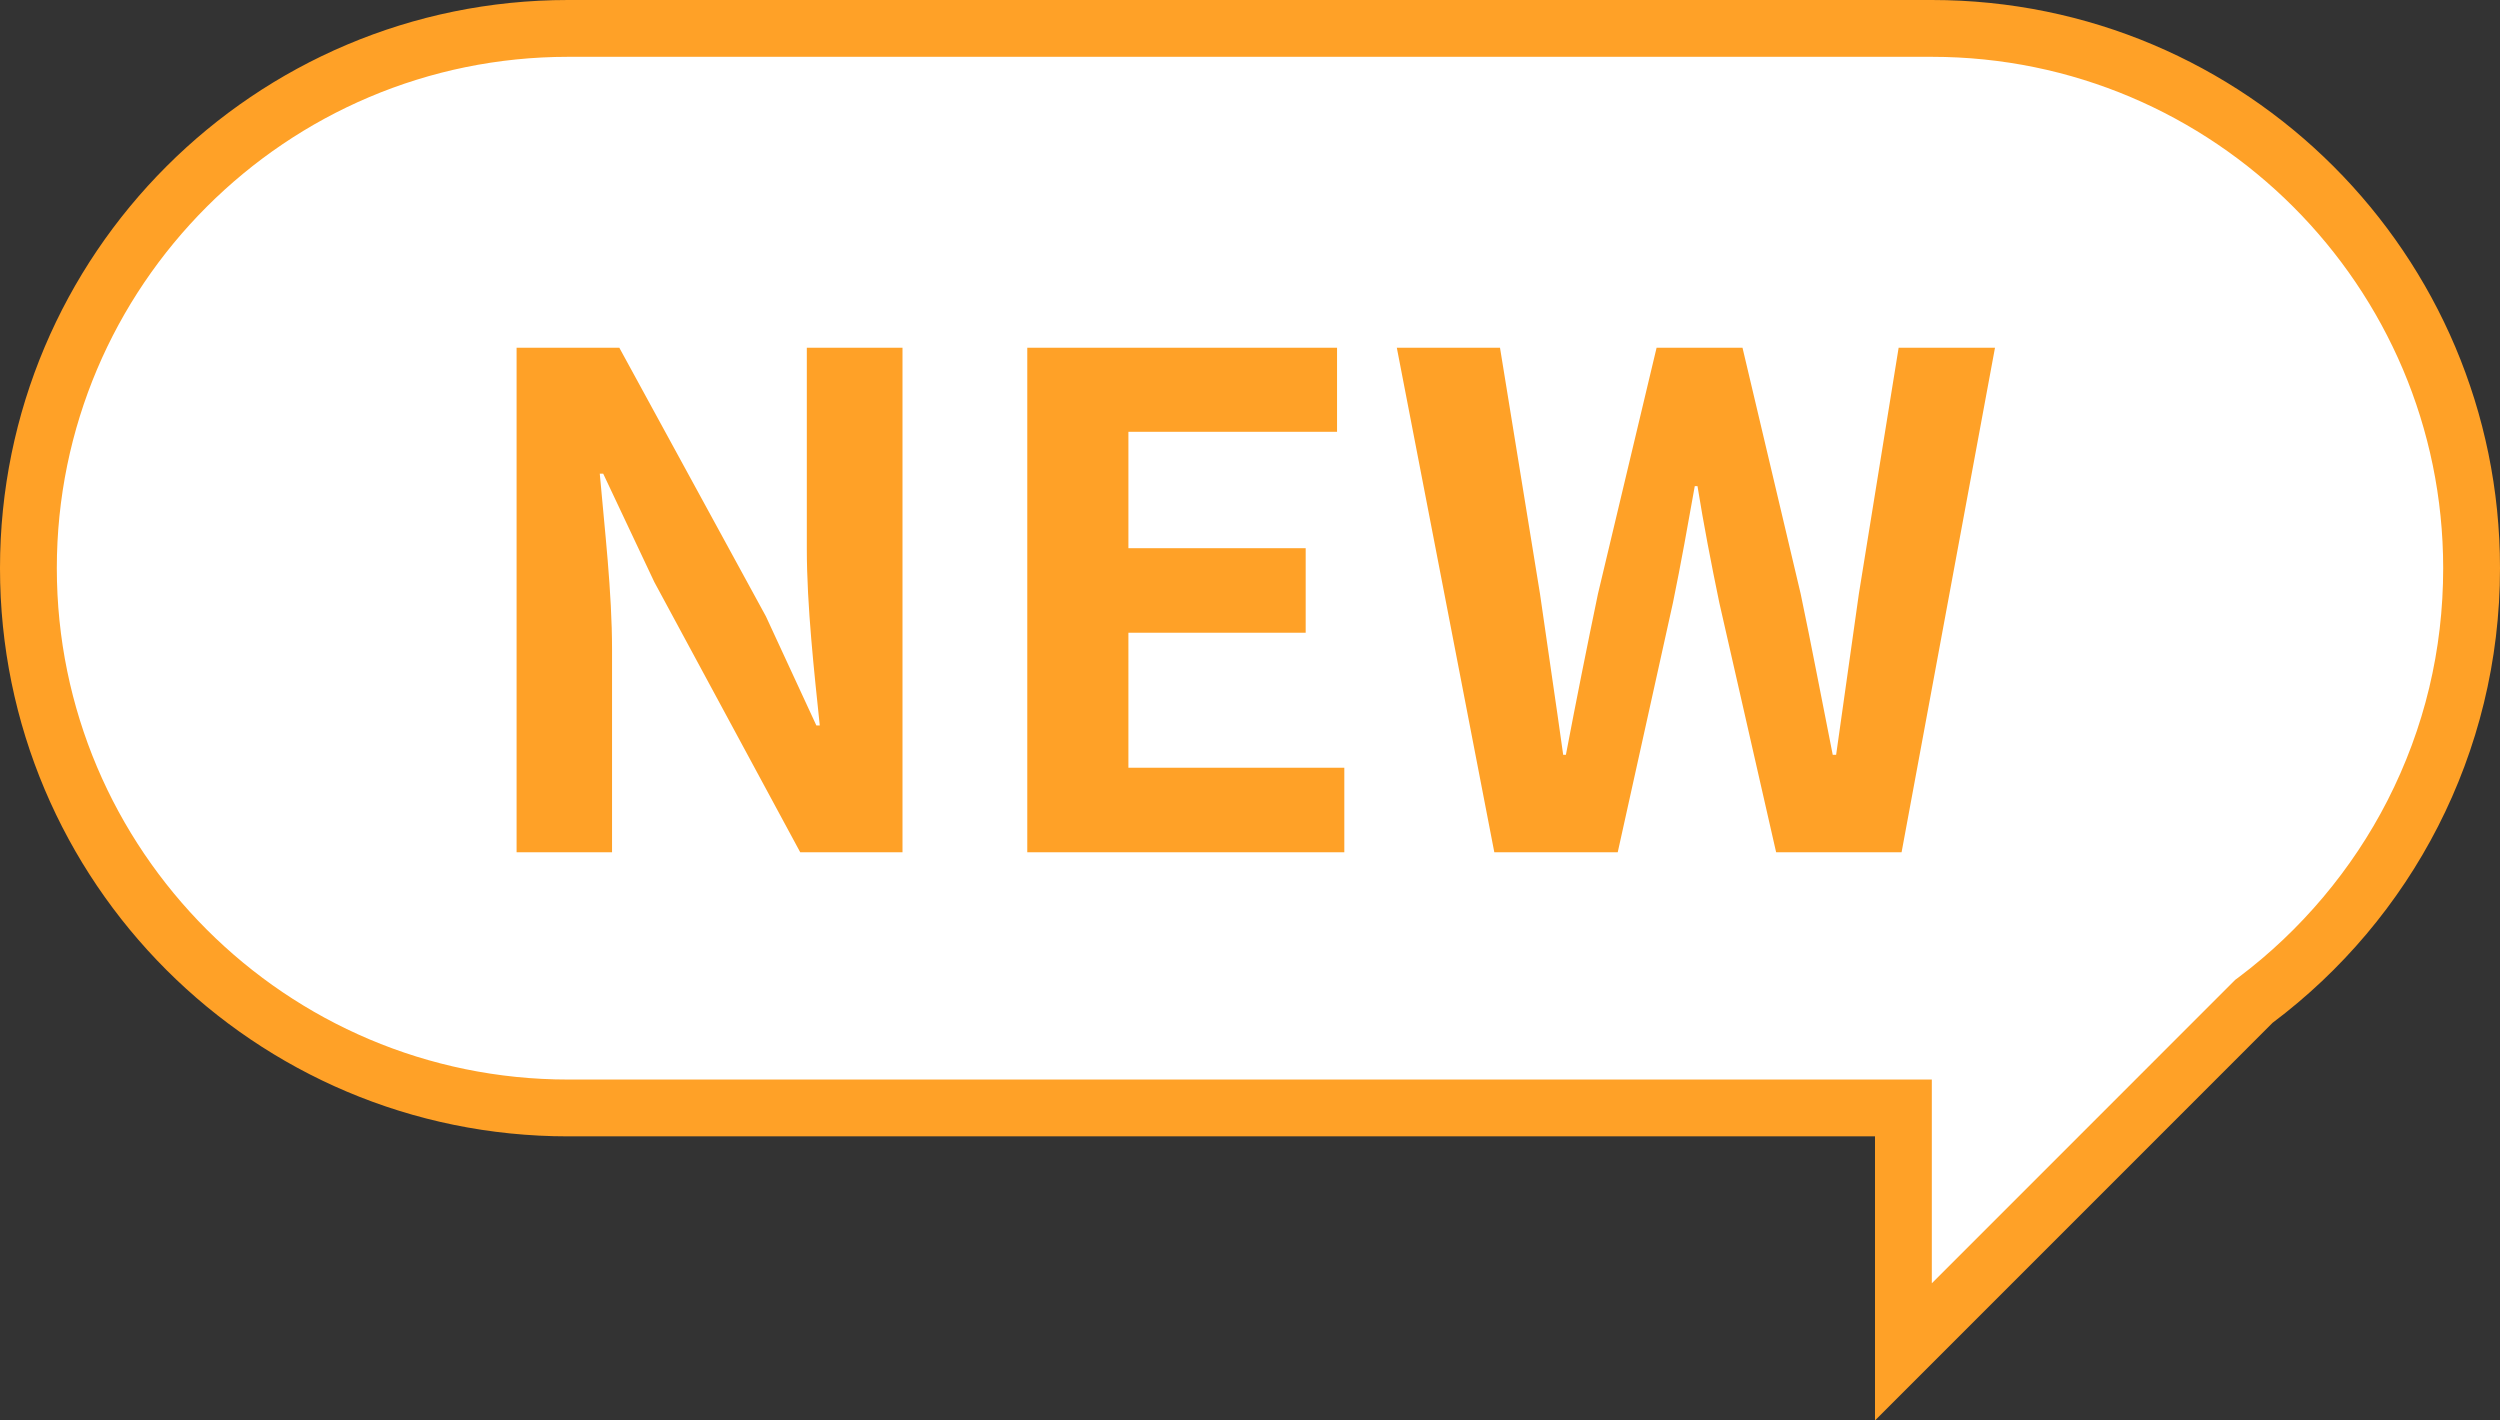 <svg xmlns="http://www.w3.org/2000/svg" width="44" height="25" viewBox="0 0 44 25">
  <rect x="0" y="0" width="44" height="25" fill="#333333" stroke="none"/>
  <g id="New_big" transform="translate(-580 -269)">
    <g id="합치기_12" data-name="합치기 12" transform="translate(-696 6765)" fill="#fff">
      <path d="M 1309.5 -6472.207 L 1309.5 -6476 L 1309.5 -6476.5 L 1309 -6476.5 L 1286 -6476.5 C 1280.762 -6476.5 1276.5 -6480.762 1276.5 -6486 C 1276.5 -6491.239 1280.762 -6495.5 1286 -6495.5 L 1309.999 -6495.5 C 1315.238 -6495.5 1319.5 -6491.239 1319.5 -6486 C 1319.5 -6484.48 1319.151 -6483.027 1318.465 -6481.684 C 1317.81 -6480.401 1316.853 -6479.266 1315.698 -6478.398 L 1315.67 -6478.377 L 1315.645 -6478.352 L 1309.5 -6472.207 Z" stroke="none"/>
      <path d="M 1310 -6473.414 L 1315.291 -6478.706 L 1315.341 -6478.756 L 1315.398 -6478.798 C 1316.492 -6479.62 1317.399 -6480.696 1318.02 -6481.911 C 1318.67 -6483.184 1319 -6484.56 1319 -6486 C 1319 -6490.963 1314.962 -6495 1309.999 -6495 L 1286 -6495 C 1281.037 -6495 1277 -6490.963 1277 -6486 C 1277 -6481.038 1281.037 -6477 1286 -6477 L 1309 -6477 L 1310 -6477 L 1310 -6476 L 1310 -6473.414 M 1309 -6471 L 1309 -6476 L 1286 -6476 C 1280.477 -6476 1276 -6480.477 1276 -6486 C 1276 -6491.522 1280.477 -6496 1286 -6496 L 1309.999 -6496 C 1315.523 -6496 1320 -6491.522 1320 -6486 C 1320 -6482.728 1318.428 -6479.823 1315.998 -6477.999 L 1309 -6471 Z" stroke="none" fill="#ffa127"/>
    </g>
    <path id="패스_6750" data-name="패스 6750" d="M1.092,0h1.68V-3.564c0-1.02-.132-2.136-.216-3.1h.06l.9,1.908L6.084,0h1.8V-8.88H6.2v3.54c0,1.008.132,2.184.228,3.108h-.06l-.888-1.92L2.9-8.88H1.092ZM10.08,0h5.58V-1.488h-3.8V-3.864h3.12V-5.352h-3.12V-7.4h3.672V-8.88H10.08ZM18.3,0h2.172l.972-4.392c.144-.7.264-1.38.384-2.052h.048c.108.672.24,1.356.384,2.052l1,4.392h2.208l1.644-8.88H25.416l-.7,4.332c-.132.924-.264,1.872-.4,2.832h-.06c-.192-.96-.372-1.92-.564-2.832L22.668-8.88H21.156L20.124-4.548c-.192.924-.384,1.884-.564,2.832h-.048c-.132-.948-.276-1.9-.408-2.832L18.4-8.88H16.584Z" transform="translate(588 284)" fill="#ffa127"/>
  </g>
</svg>
